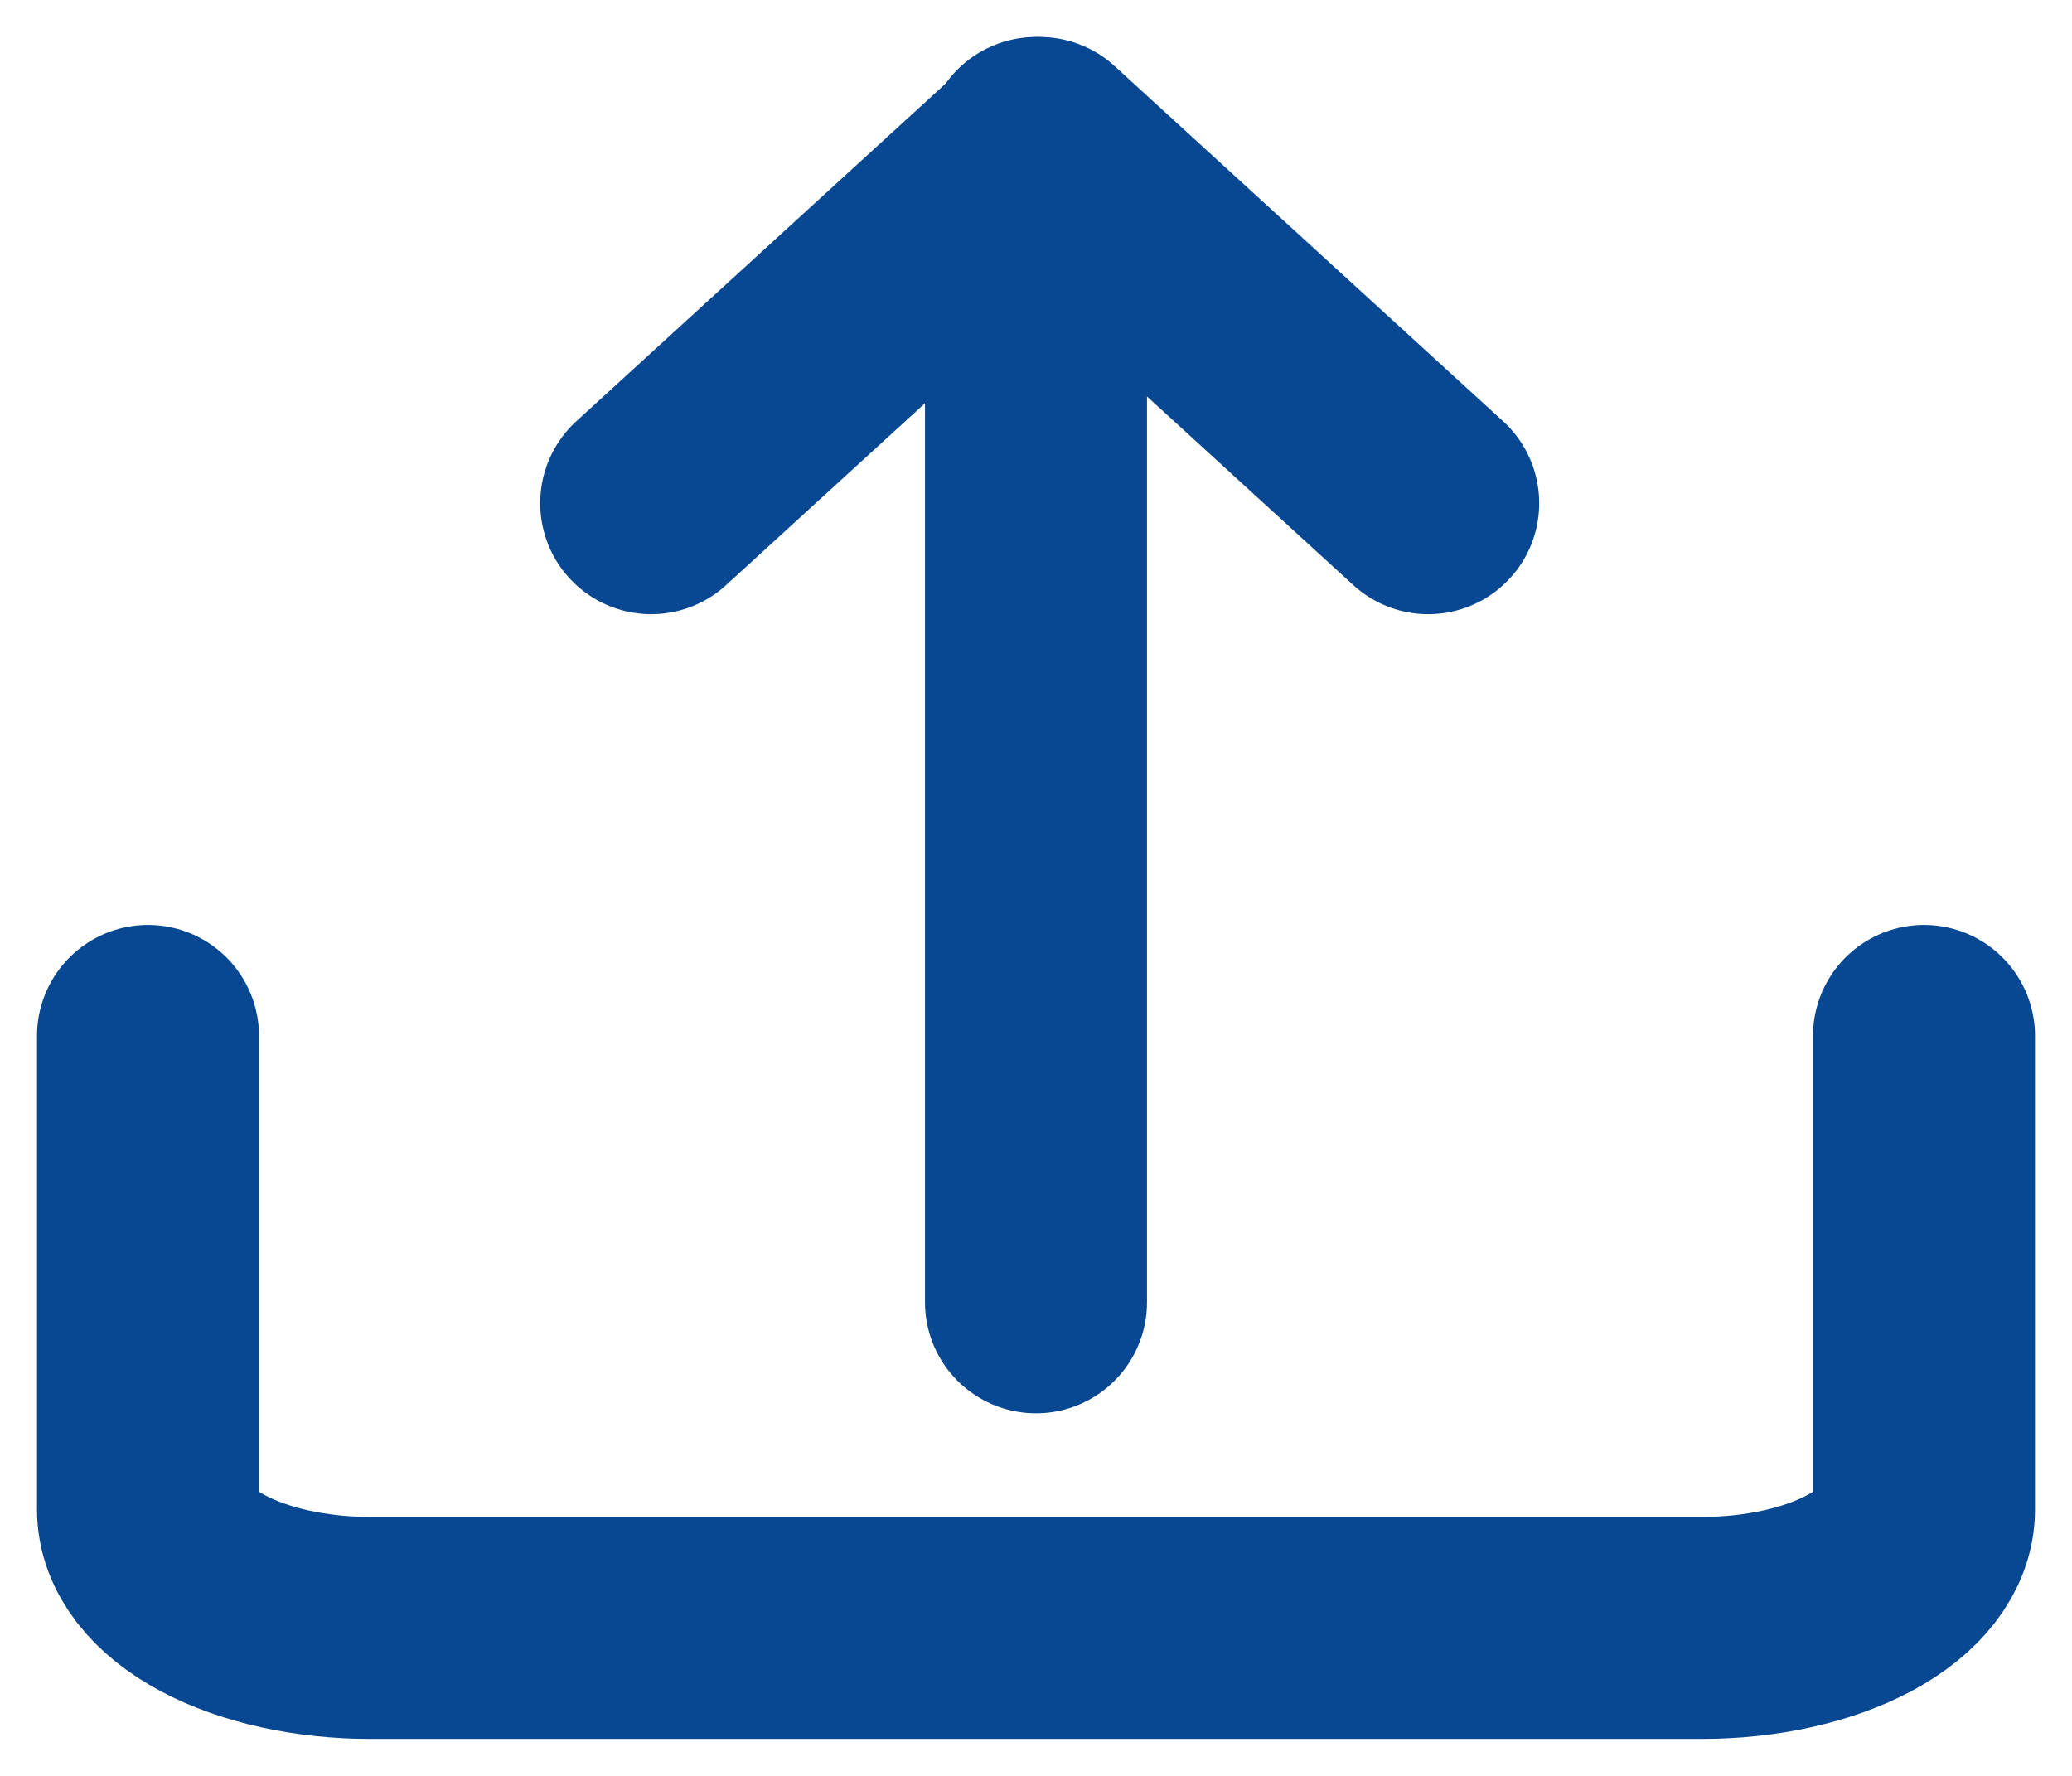 <svg width="14" height="12" viewBox="0 0 14 12" fill="none" xmlns="http://www.w3.org/2000/svg">
<path d="M1 7V10.2C1 10.412 1.158 10.616 1.439 10.766C1.721 10.916 2.102 11 2.5 11H11.5C11.898 11 12.279 10.916 12.561 10.766C12.842 10.616 13 10.412 13 10.2V7" stroke="#084892" stroke-width="1.5" stroke-linecap="round" stroke-linejoin="round"/>
<path d="M9.65 3.4L7.025 1L4.4 3.4" stroke="#084892" stroke-width="1.5" stroke-linecap="round" stroke-linejoin="round"/>
<path d="M7 1V8.8" stroke="#084892" stroke-width="1.5" stroke-linecap="round" stroke-linejoin="round"/>
</svg>
